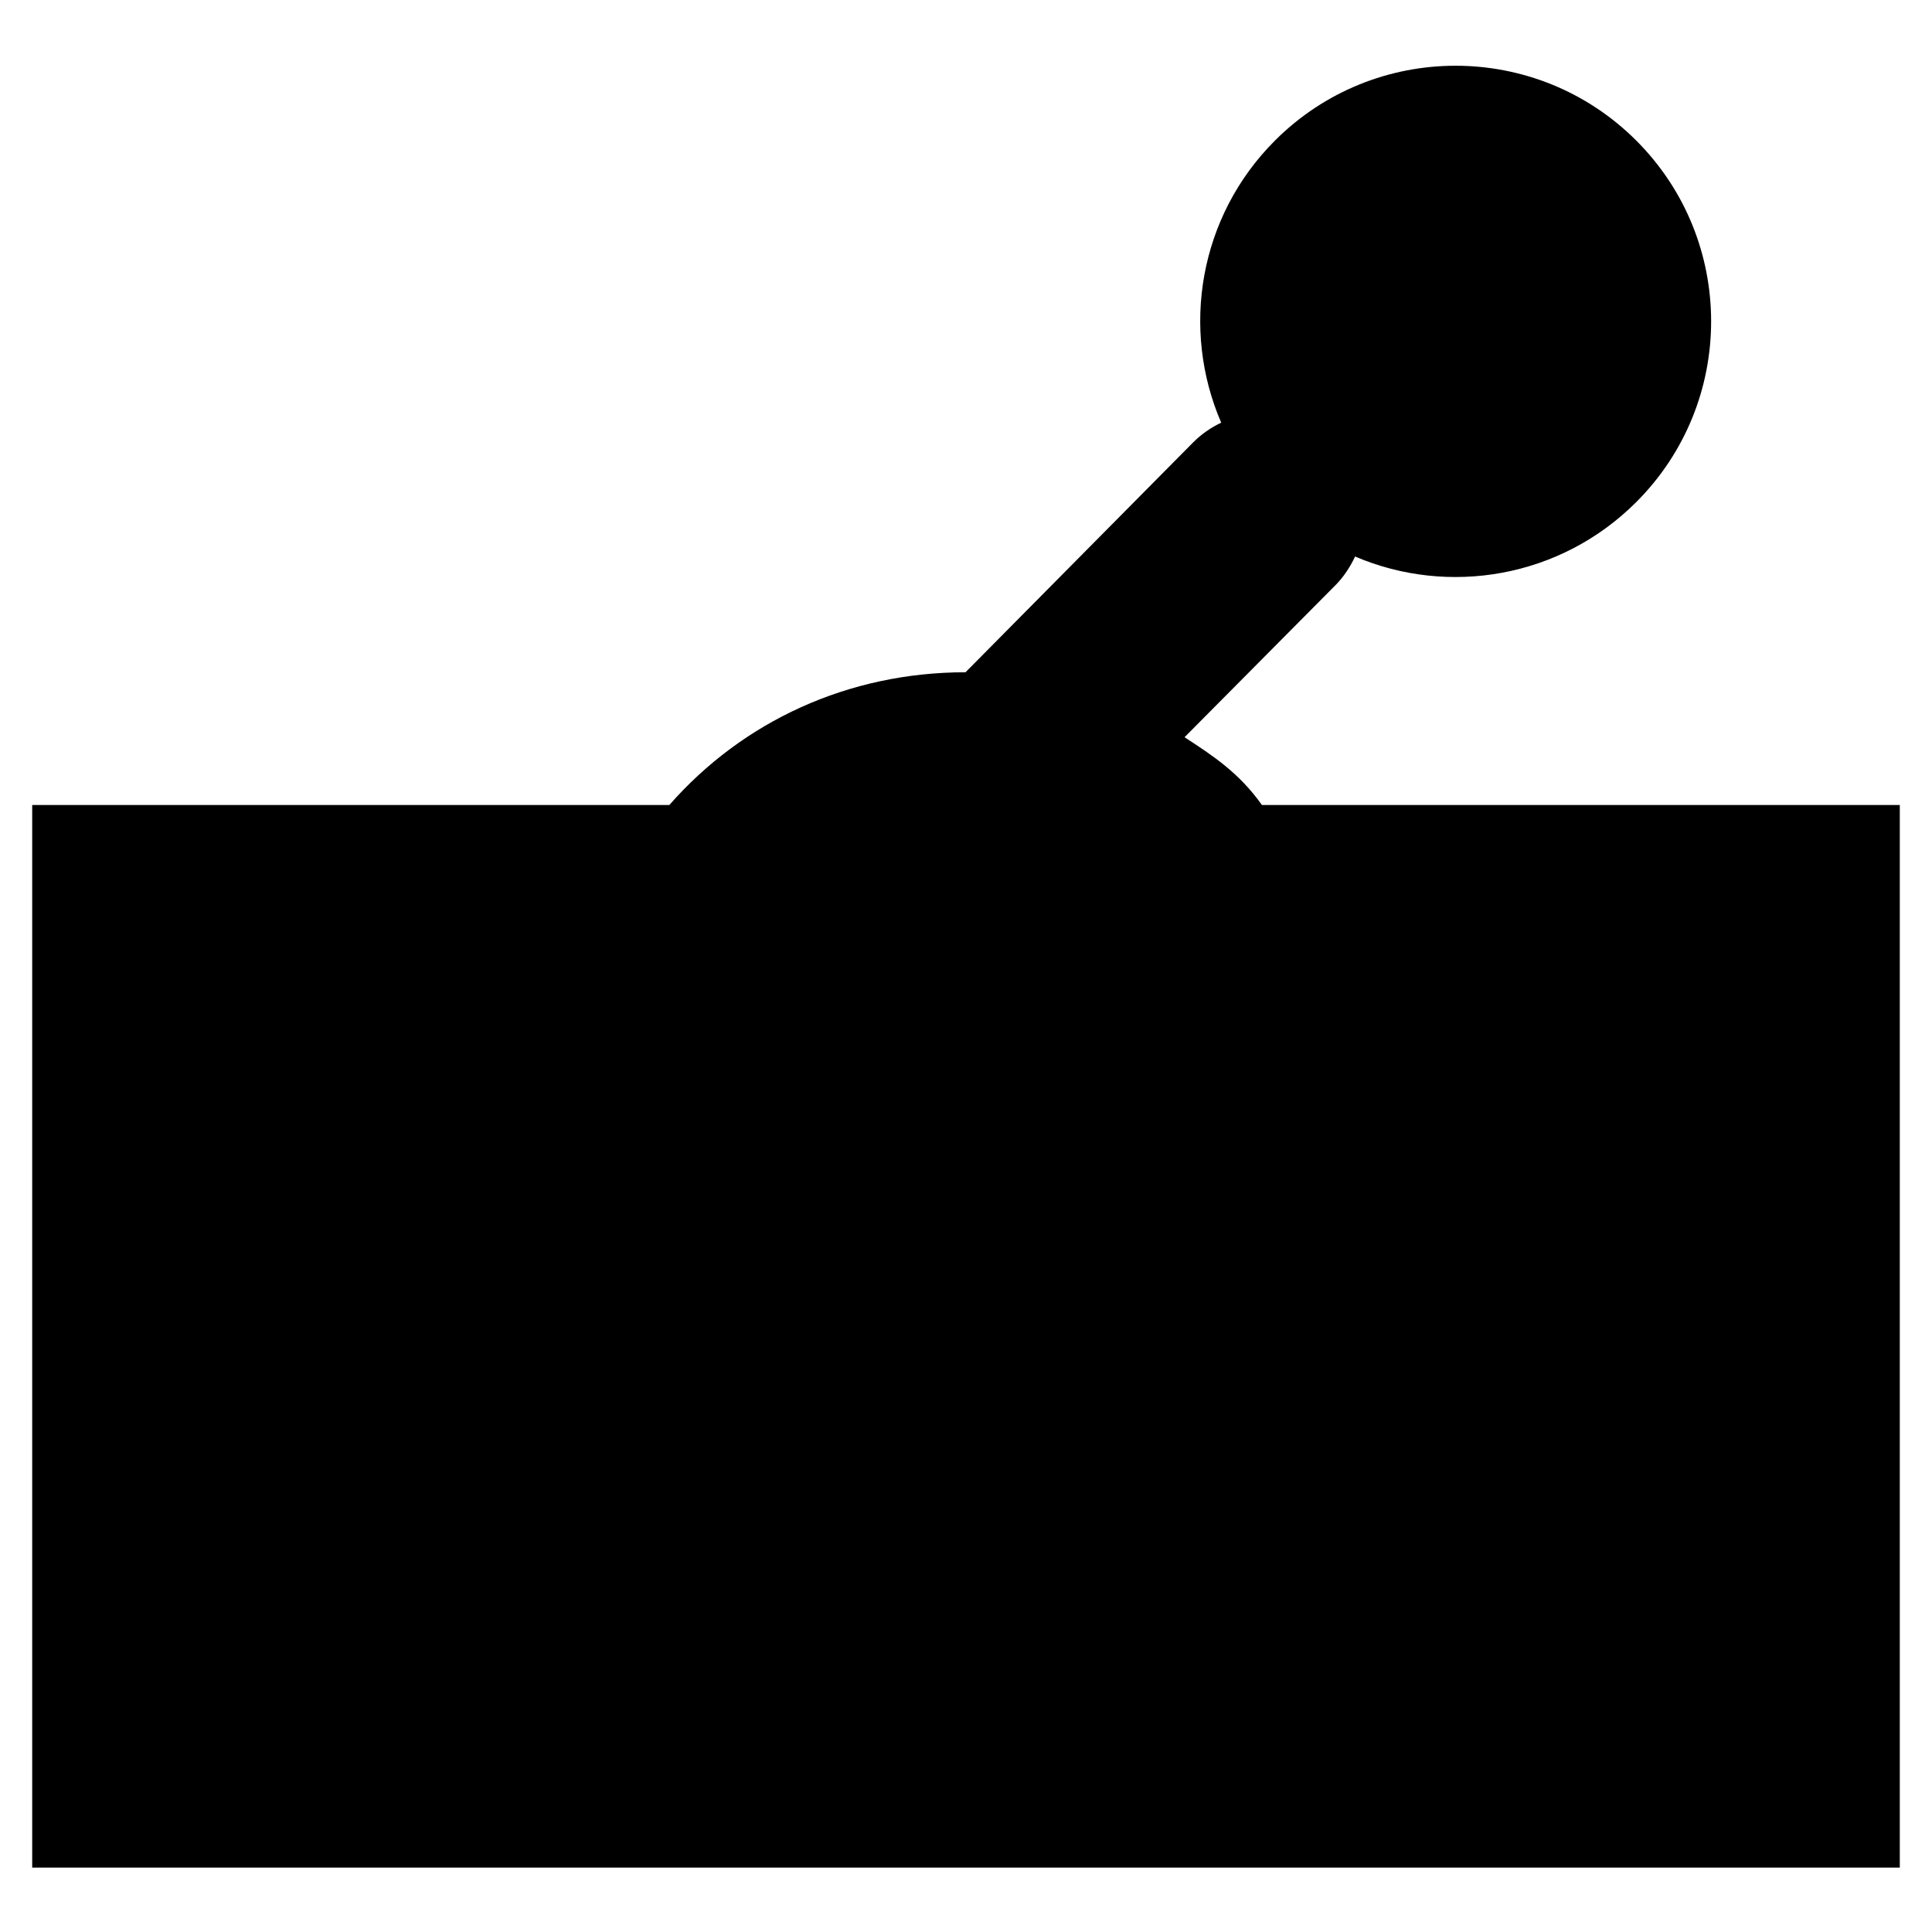 <?xml version="1.0" encoding="utf-8"?>
<!-- Generator: Adobe Illustrator 16.0.0, SVG Export Plug-In . SVG Version: 6.00 Build 0)  -->
<!DOCTYPE svg PUBLIC "-//W3C//DTD SVG 1.1//EN" "http://www.w3.org/Graphics/SVG/1.1/DTD/svg11.dtd">
<svg version="1.1" id="Layer_1" xmlns="http://www.w3.org/2000/svg" xmlns:xlink="http://www.w3.org/1999/xlink" x="0px" y="0px"
	 width="300px" height="300px" viewBox="0 0 300 300" style="enable-background:new 0 0 300 300;" xml:space="preserve">
<g id="Restricted">
</g>
<g id="Help">
	<path d="M195.952,125c-3.551-5-7.593-7.643-12.017-10.525l23.415-23.587c1.31-1.31,2.32-2.887,3.066-4.472
		c14.467,6.189,31.86,3.348,43.667-8.458c15.493-15.492,15.493-40.634,0-56.126c-15.493-15.492-40.611-15.503-56.103-0.011
		c-11.848,11.847-14.624,29.313-8.352,43.81c-1.563,0.745-3.034,1.742-4.328,3.036l-35.376,35.721
		C131.716,104.394,115.335,112,103.937,125H5v165h290V125H195.952z"/>
</g>
</svg>
